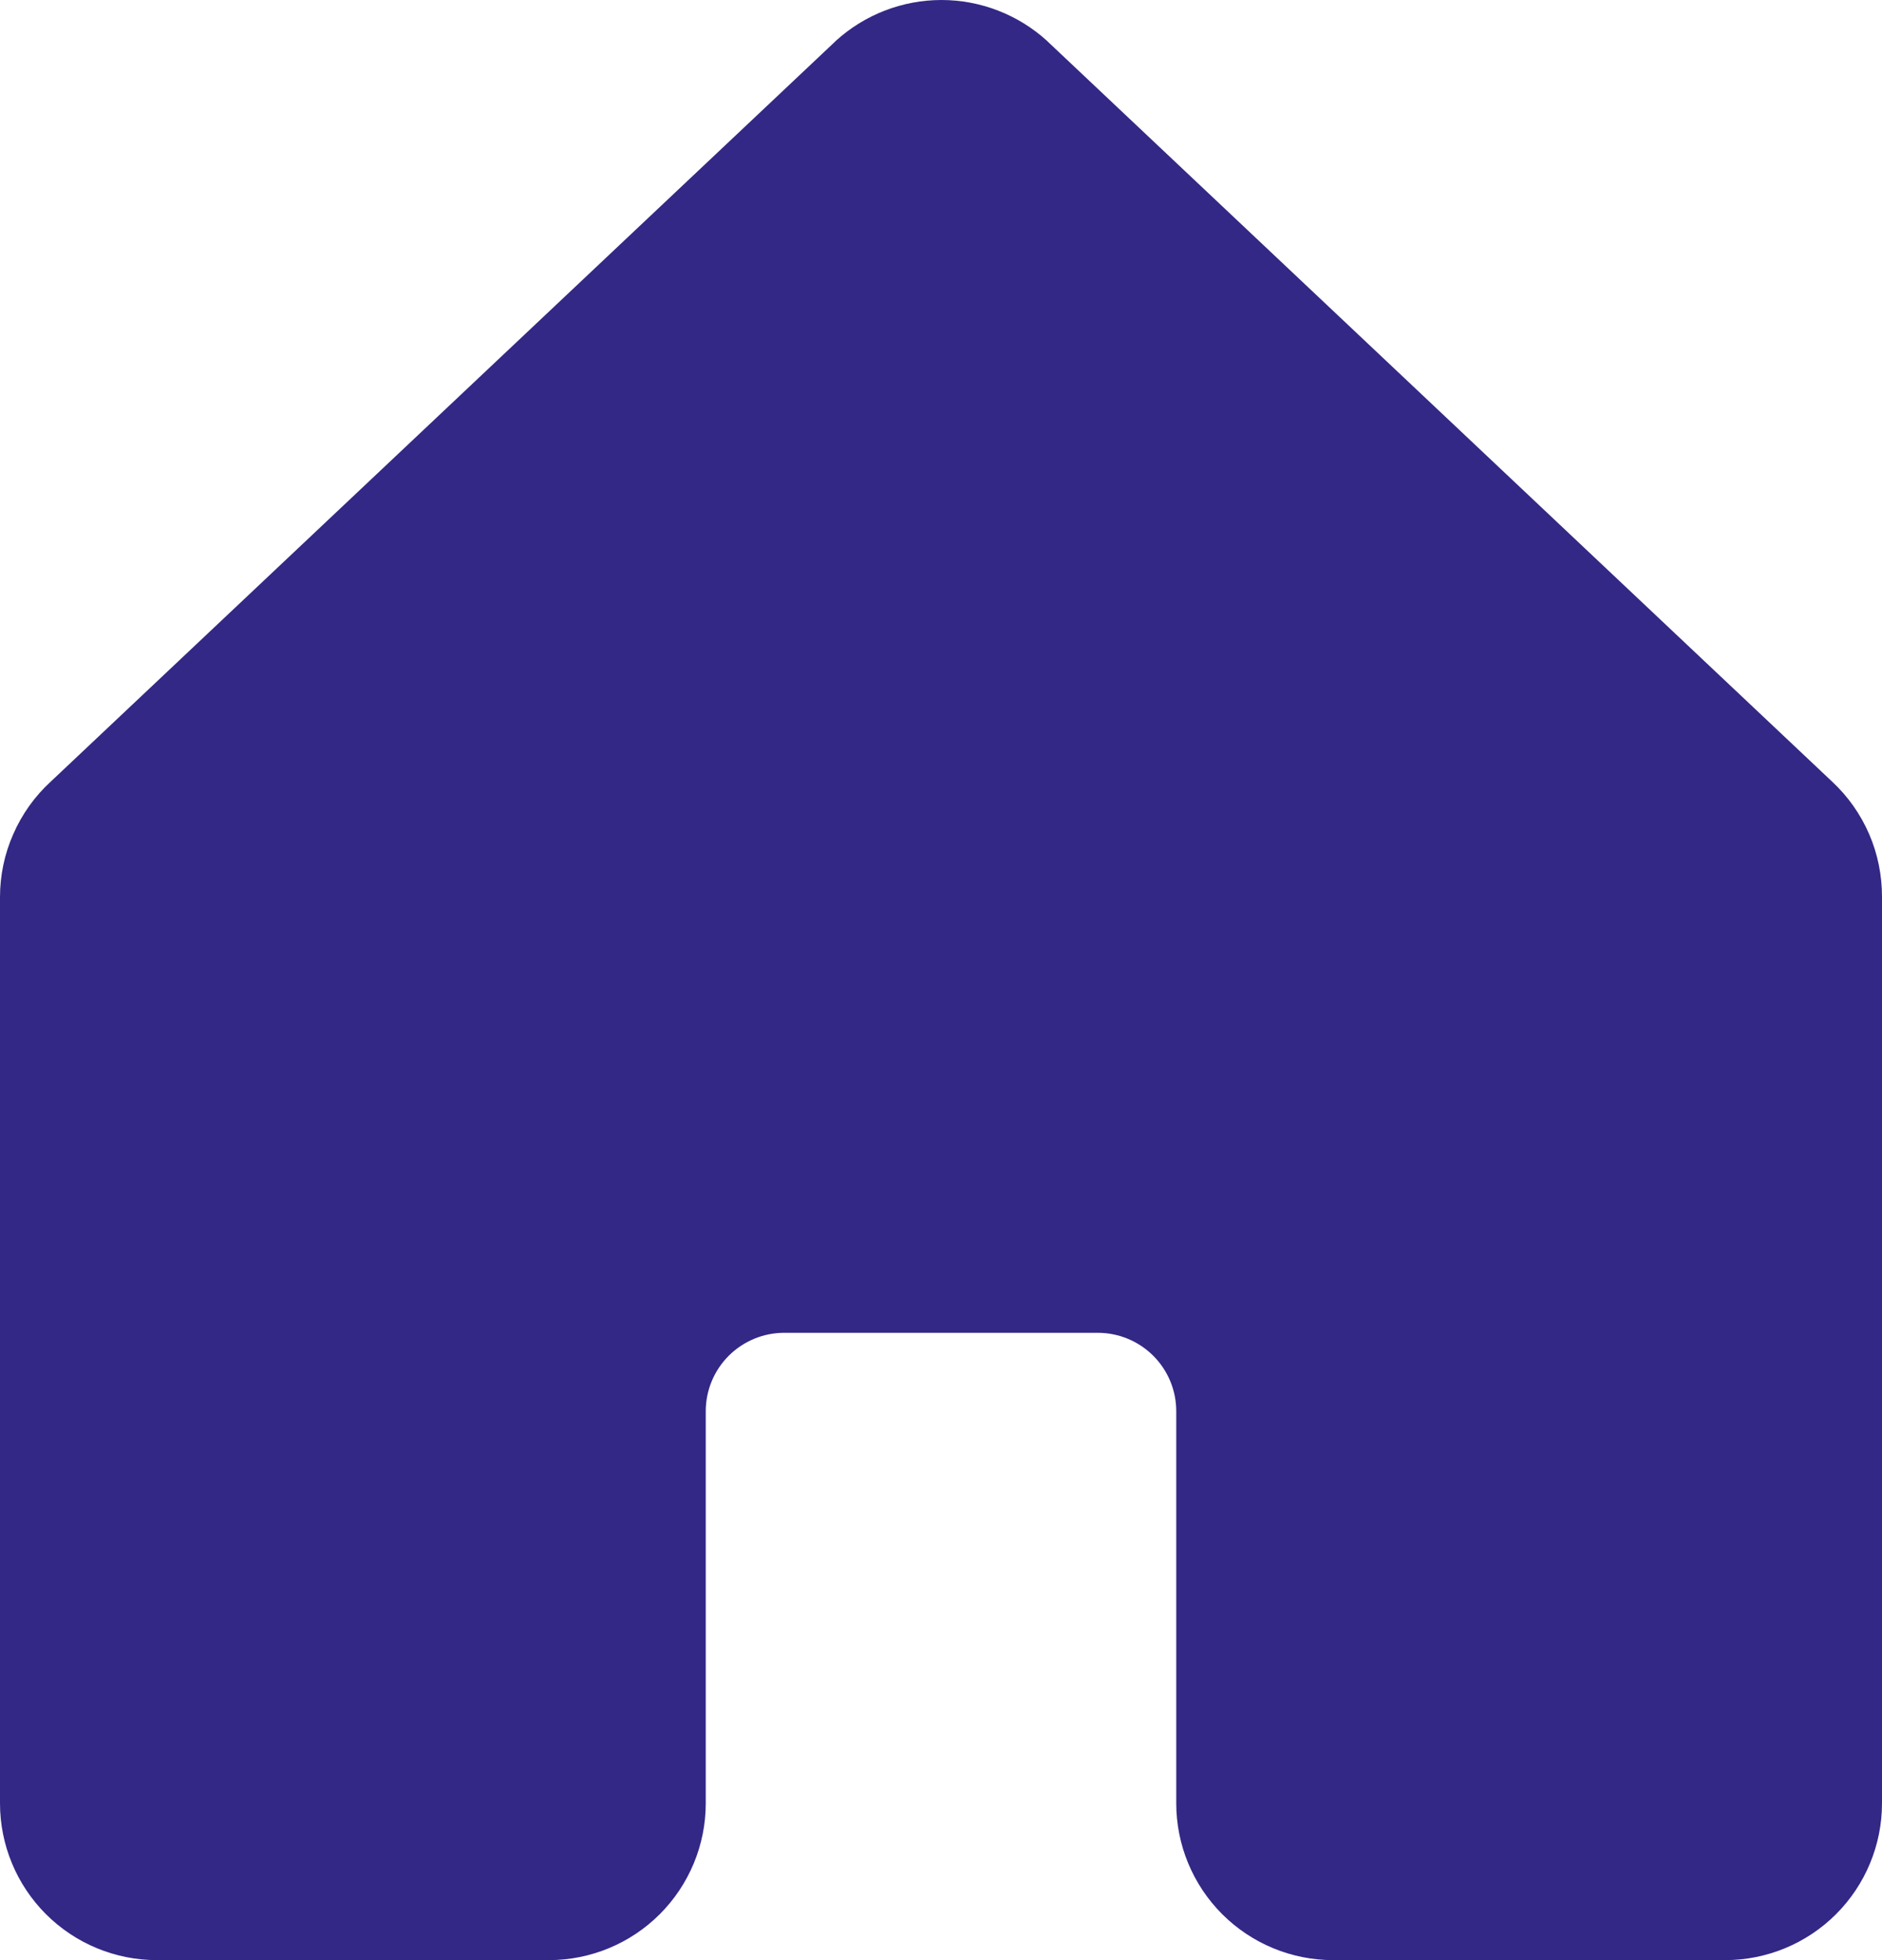 <svg width="24" height="25" viewBox="0 0 24 25" fill="none" xmlns="http://www.w3.org/2000/svg">
<path d="M24 11.443V23C24 23.53 23.789 24.039 23.414 24.414C23.039 24.789 22.53 25 22 25H17C16.47 25 15.961 24.789 15.586 24.414C15.211 24.039 15 23.53 15 23V17.999C15 17.734 14.895 17.48 14.707 17.292C14.52 17.105 14.265 16.999 14 16.999H10C9.735 16.999 9.48 17.105 9.293 17.292C9.105 17.48 9 17.734 9 17.999V23C9 23.53 8.789 24.039 8.414 24.414C8.039 24.789 7.53 25 7 25H2C1.47 25 0.961 24.789 0.586 24.414C0.211 24.039 2.31097e-08 23.53 2.31097e-08 23V11.443C-4.20535e-05 11.166 0.057 10.892 0.169 10.639C0.28 10.385 0.442 10.157 0.646 9.97L10.646 0.534L10.66 0.52C11.028 0.186 11.508 0 12.006 0C12.503 0 12.983 0.186 13.351 0.52C13.355 0.525 13.36 0.53 13.365 0.534L23.365 9.97C23.567 10.158 23.727 10.386 23.837 10.64C23.946 10.893 24.001 11.167 24 11.443Z" fill="#332885"/>
</svg>
